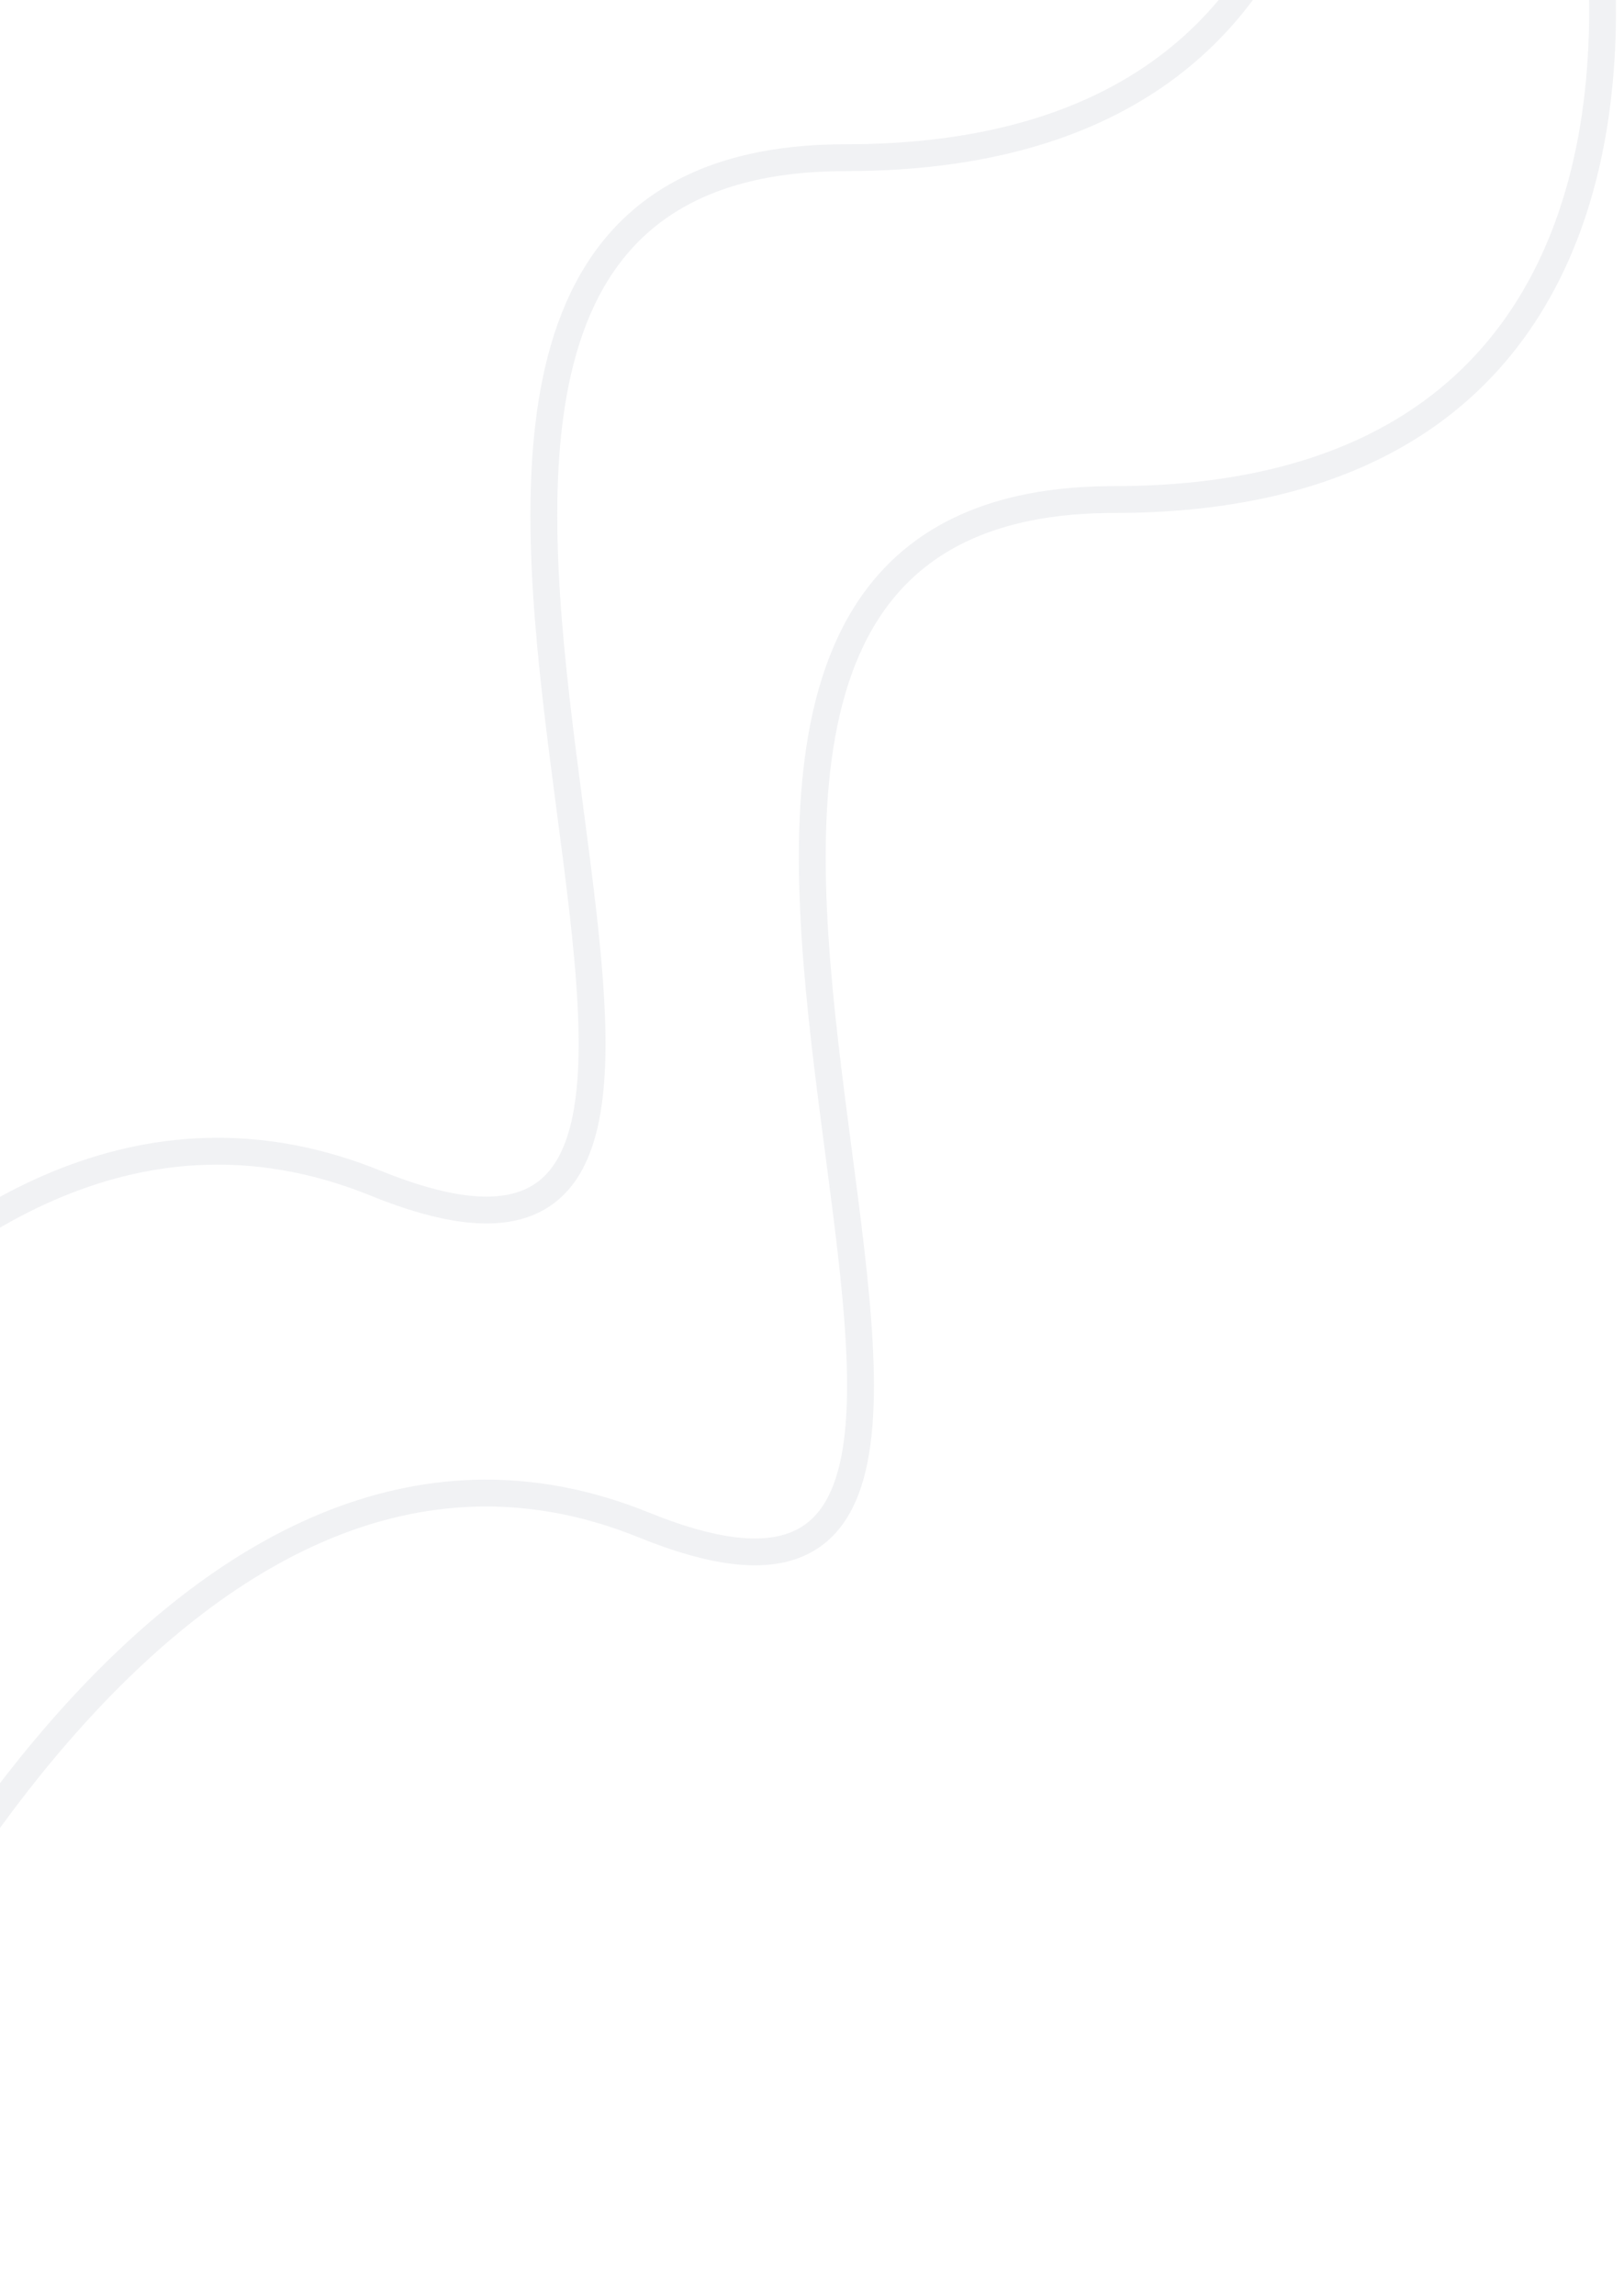 <svg width="121" height="171" viewBox="0 0 121 171" fill="none" xmlns="http://www.w3.org/2000/svg">
<path opacity="0.1" d="M48 113.635C15.2 100.311 -10.333 145.964 -19 170.455V-18.619H116.5C122.167 -0.006 123.4 37.221 83 37.221C32.5 37.221 89 130.289 48 113.635Z" stroke="#777C90" stroke-width="2"/>
<path opacity="0.1" d="M28 88.163C-4.8 74.84 -30.333 120.492 -39 144.984V-44.091H96.5C102.167 -25.477 103.4 11.75 63 11.75C12.5 11.75 69 104.818 28 88.163Z" stroke="#777C90" stroke-width="2"/>
</svg>
